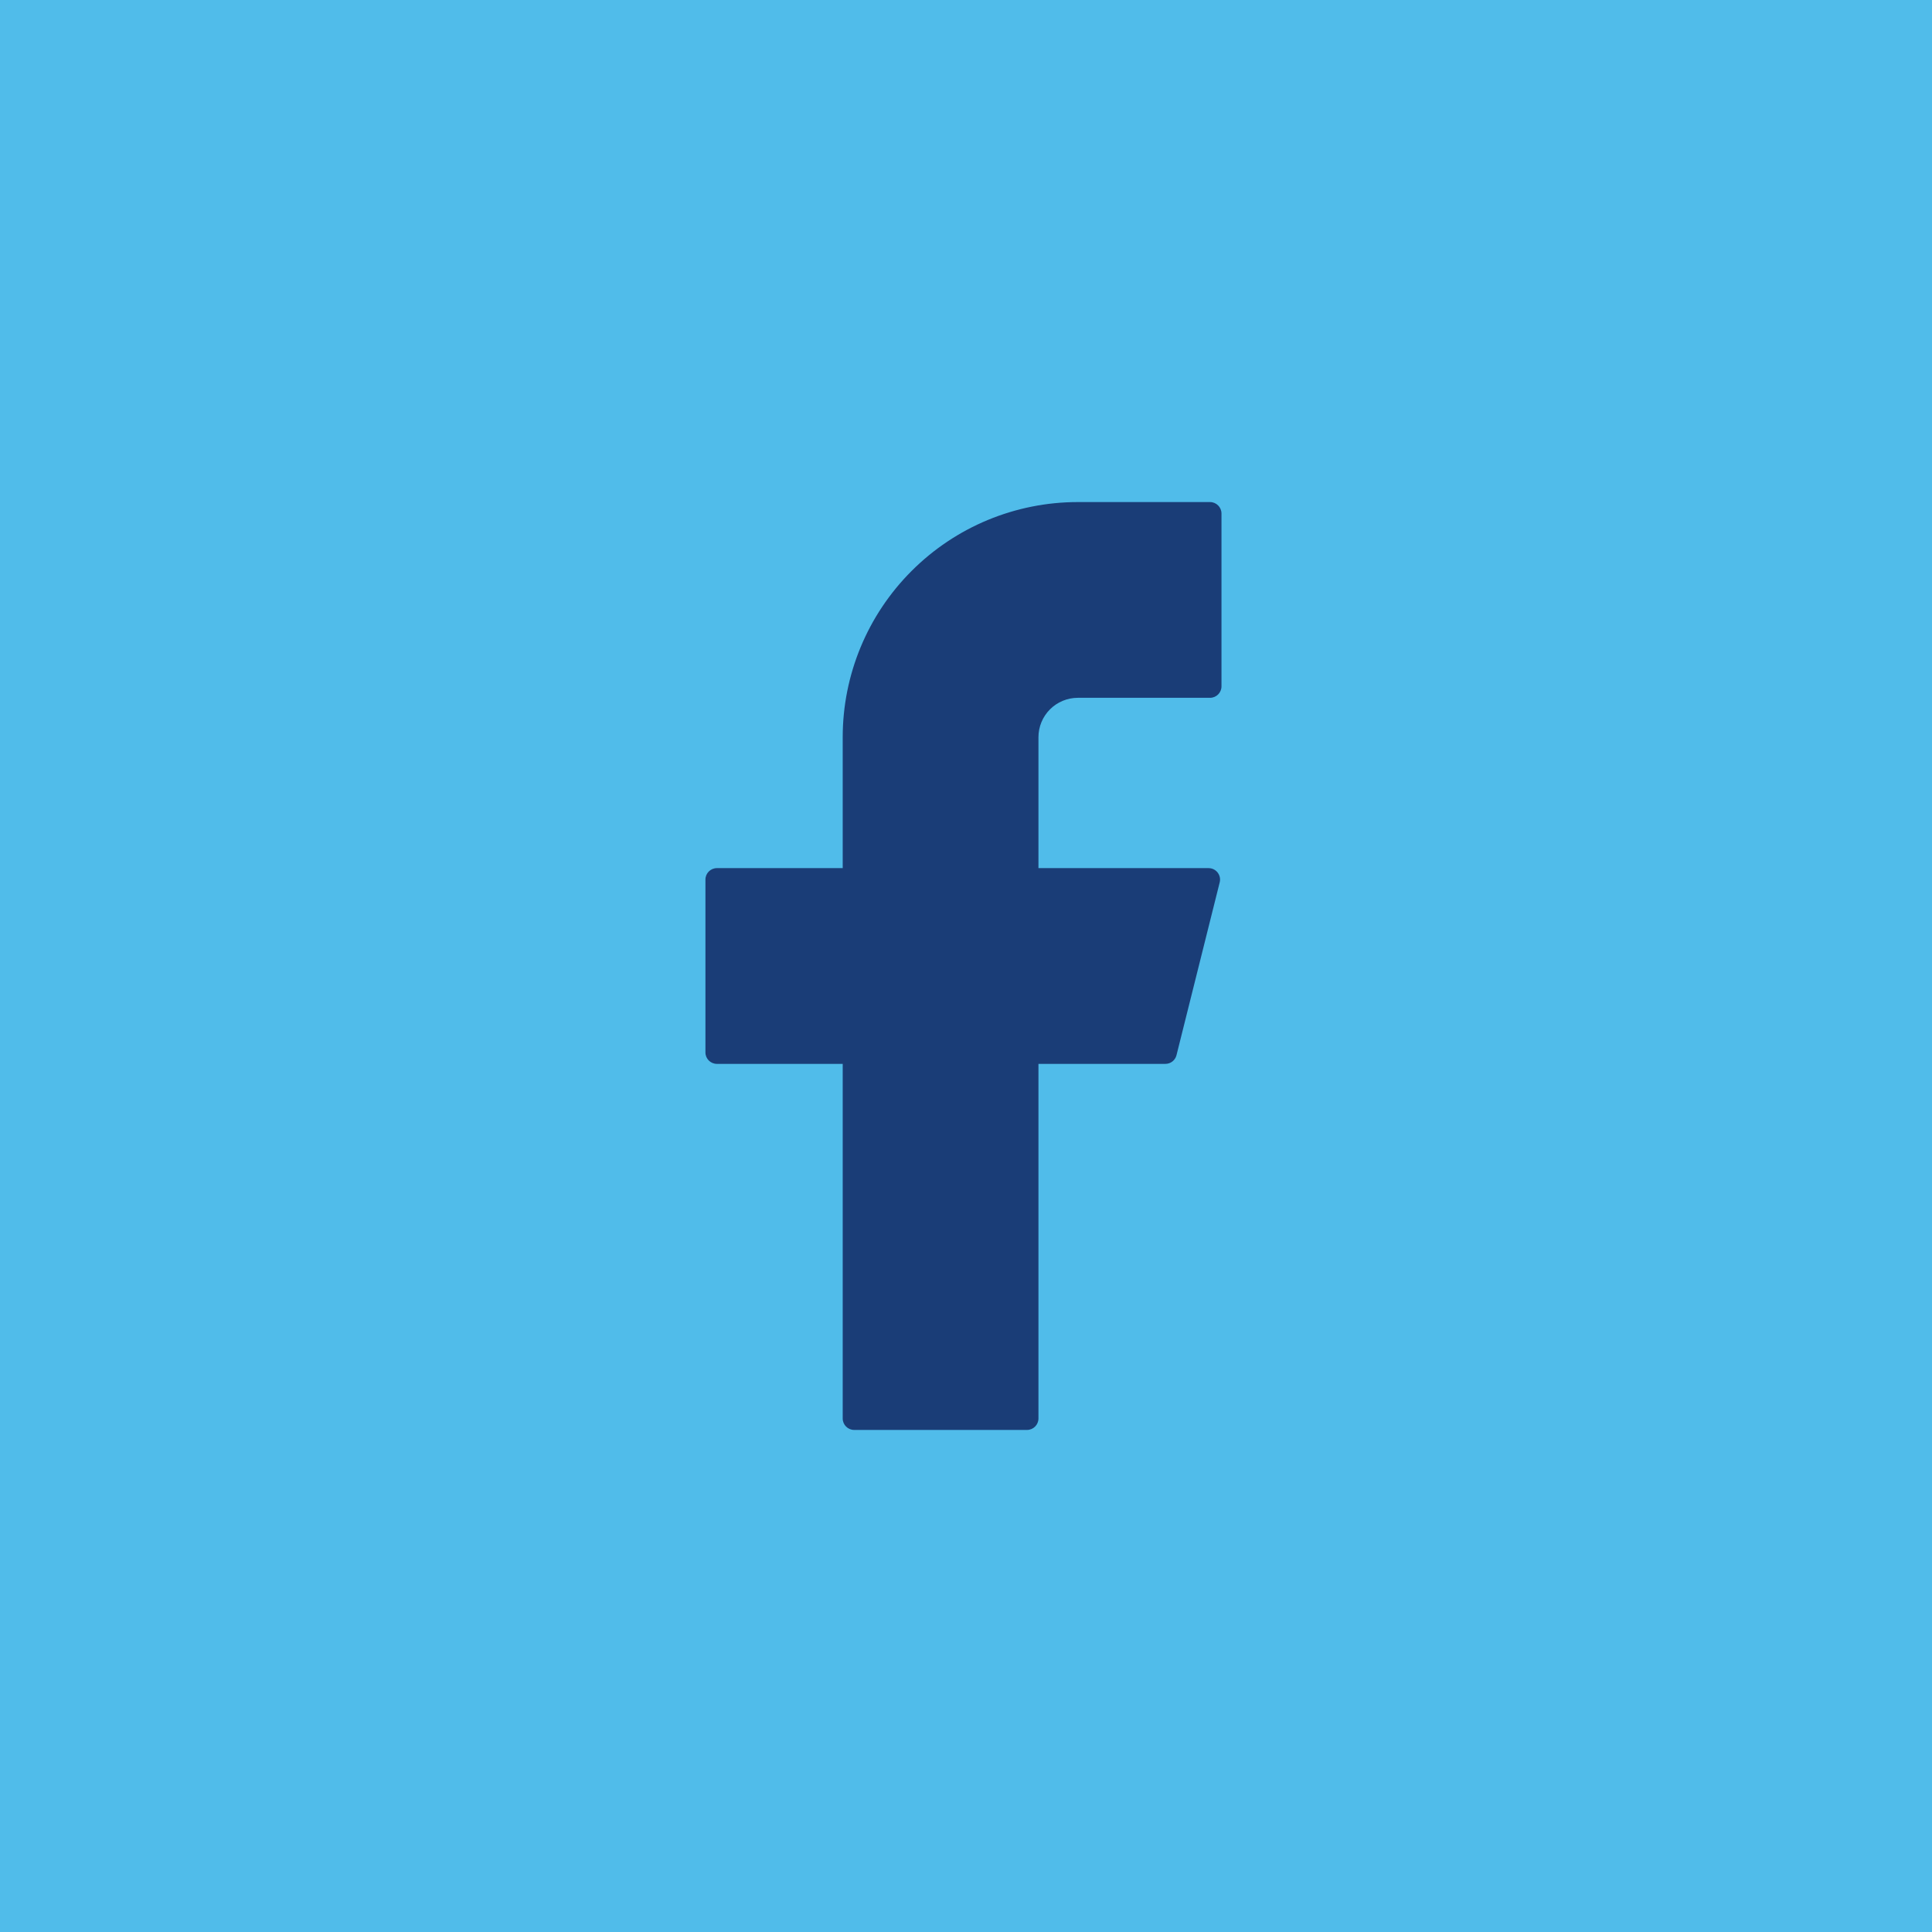 <svg width="38" height="38" viewBox="0 0 38 38" fill="none" xmlns="http://www.w3.org/2000/svg">
<rect width="38" height="38" fill="#50BCEA"/>
<path d="M21.2 9.875C19.973 9.875 18.797 10.362 17.93 11.23C17.062 12.097 16.575 13.273 16.575 14.5V17.075H14.1C13.976 17.075 13.875 17.176 13.875 17.3V20.7C13.875 20.824 13.976 20.925 14.1 20.925H16.575V27.9C16.575 28.024 16.676 28.125 16.8 28.125H20.2C20.324 28.125 20.425 28.024 20.425 27.9V20.925H22.922C23.025 20.925 23.115 20.855 23.14 20.755L23.99 17.355C24.026 17.213 23.918 17.075 23.772 17.075H20.425V14.5C20.425 14.294 20.507 14.097 20.652 13.952C20.797 13.807 20.994 13.725 21.2 13.725H23.8C23.924 13.725 24.025 13.624 24.025 13.5V10.1C24.025 9.976 23.924 9.875 23.8 9.875H21.2Z" fill="#1A3D77"/>
</svg>
